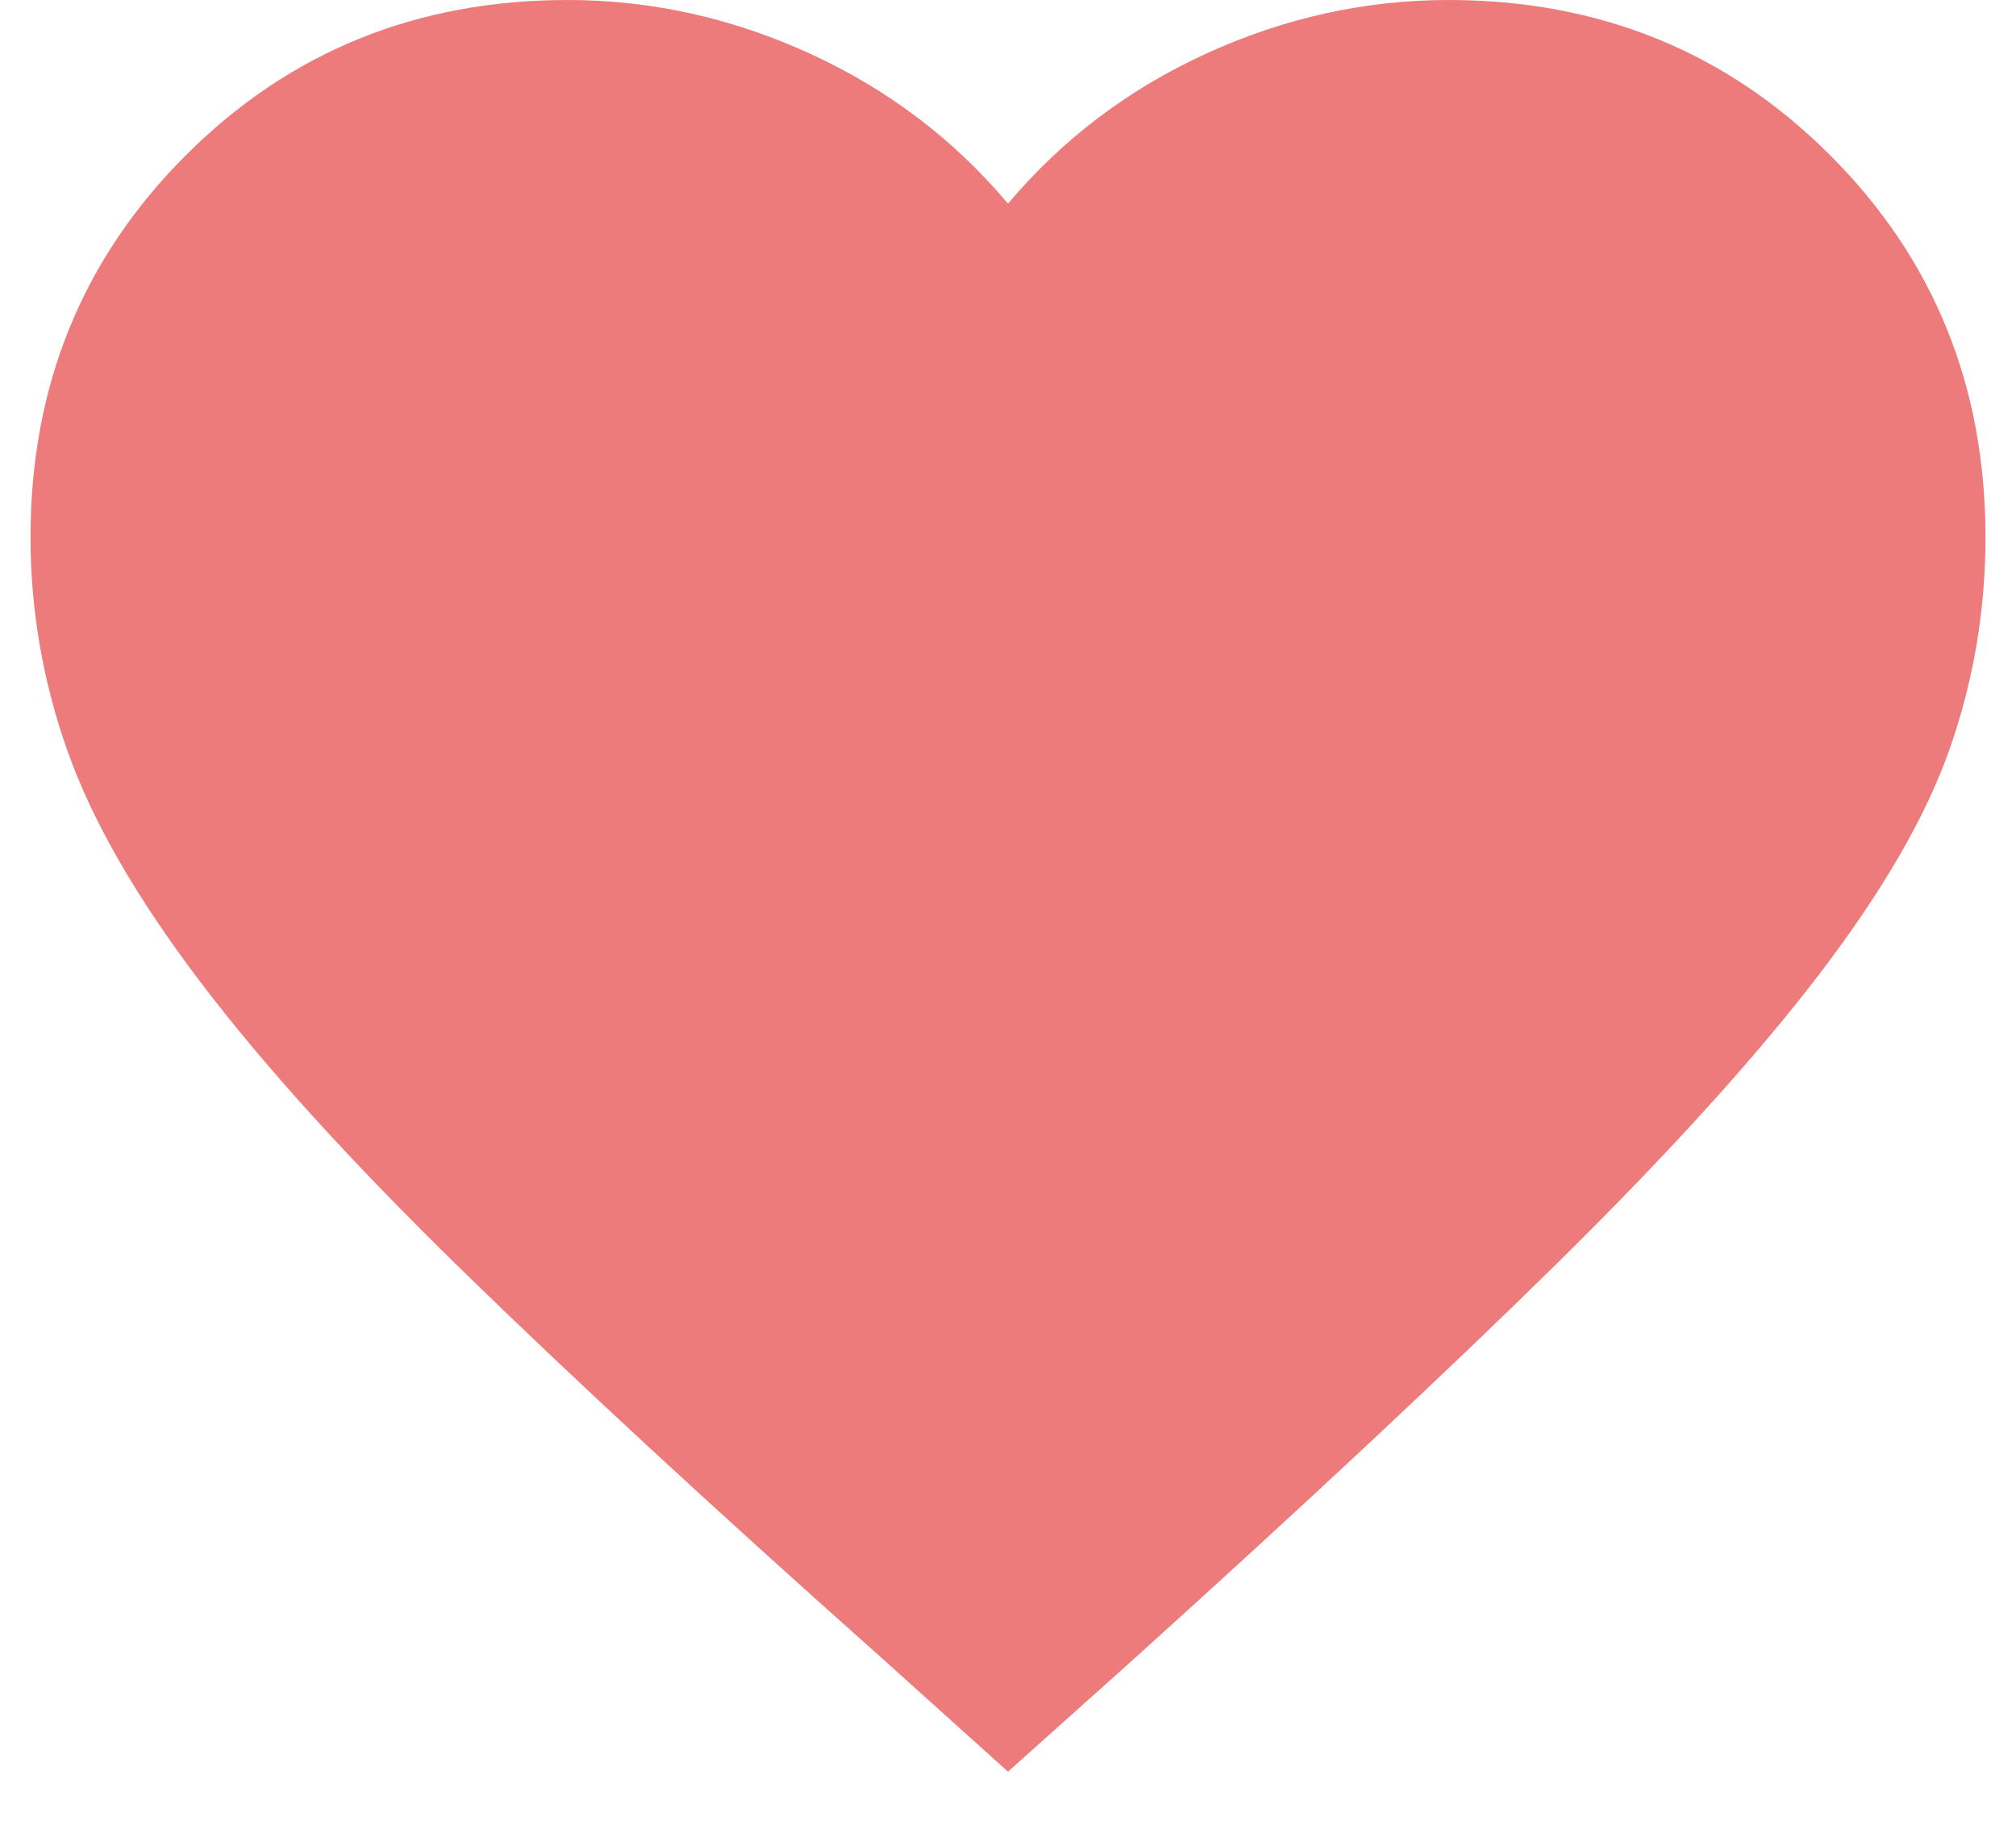 <svg width="22" height="20" viewBox="0 0 22 20" fill="none" xmlns="http://www.w3.org/2000/svg">
<path d="M11 19.333L9.611 18.083C7.759 16.435 6.232 15.023 5.028 13.847C3.824 12.671 2.875 11.625 2.181 10.708C1.486 9.792 1.005 8.954 0.736 8.194C0.468 7.435 0.333 6.657 0.333 5.861C0.333 4.213 0.898 2.824 2.028 1.694C3.158 0.565 4.546 0 6.195 0C7.102 0 7.982 0.194 8.834 0.583C9.685 0.972 10.408 1.519 11 2.222C11.593 1.519 12.315 0.972 13.167 0.583C14.019 0.194 14.898 0 15.806 0C17.454 0 18.843 0.565 19.972 1.694C21.102 2.824 21.667 4.213 21.667 5.861C21.667 6.657 21.537 7.426 21.278 8.167C21.019 8.907 20.542 9.731 19.847 10.639C19.153 11.546 18.199 12.597 16.986 13.792C15.773 14.986 14.222 16.435 12.334 18.139L11 19.333Z" fill="#ED7B7B"/>
</svg>
